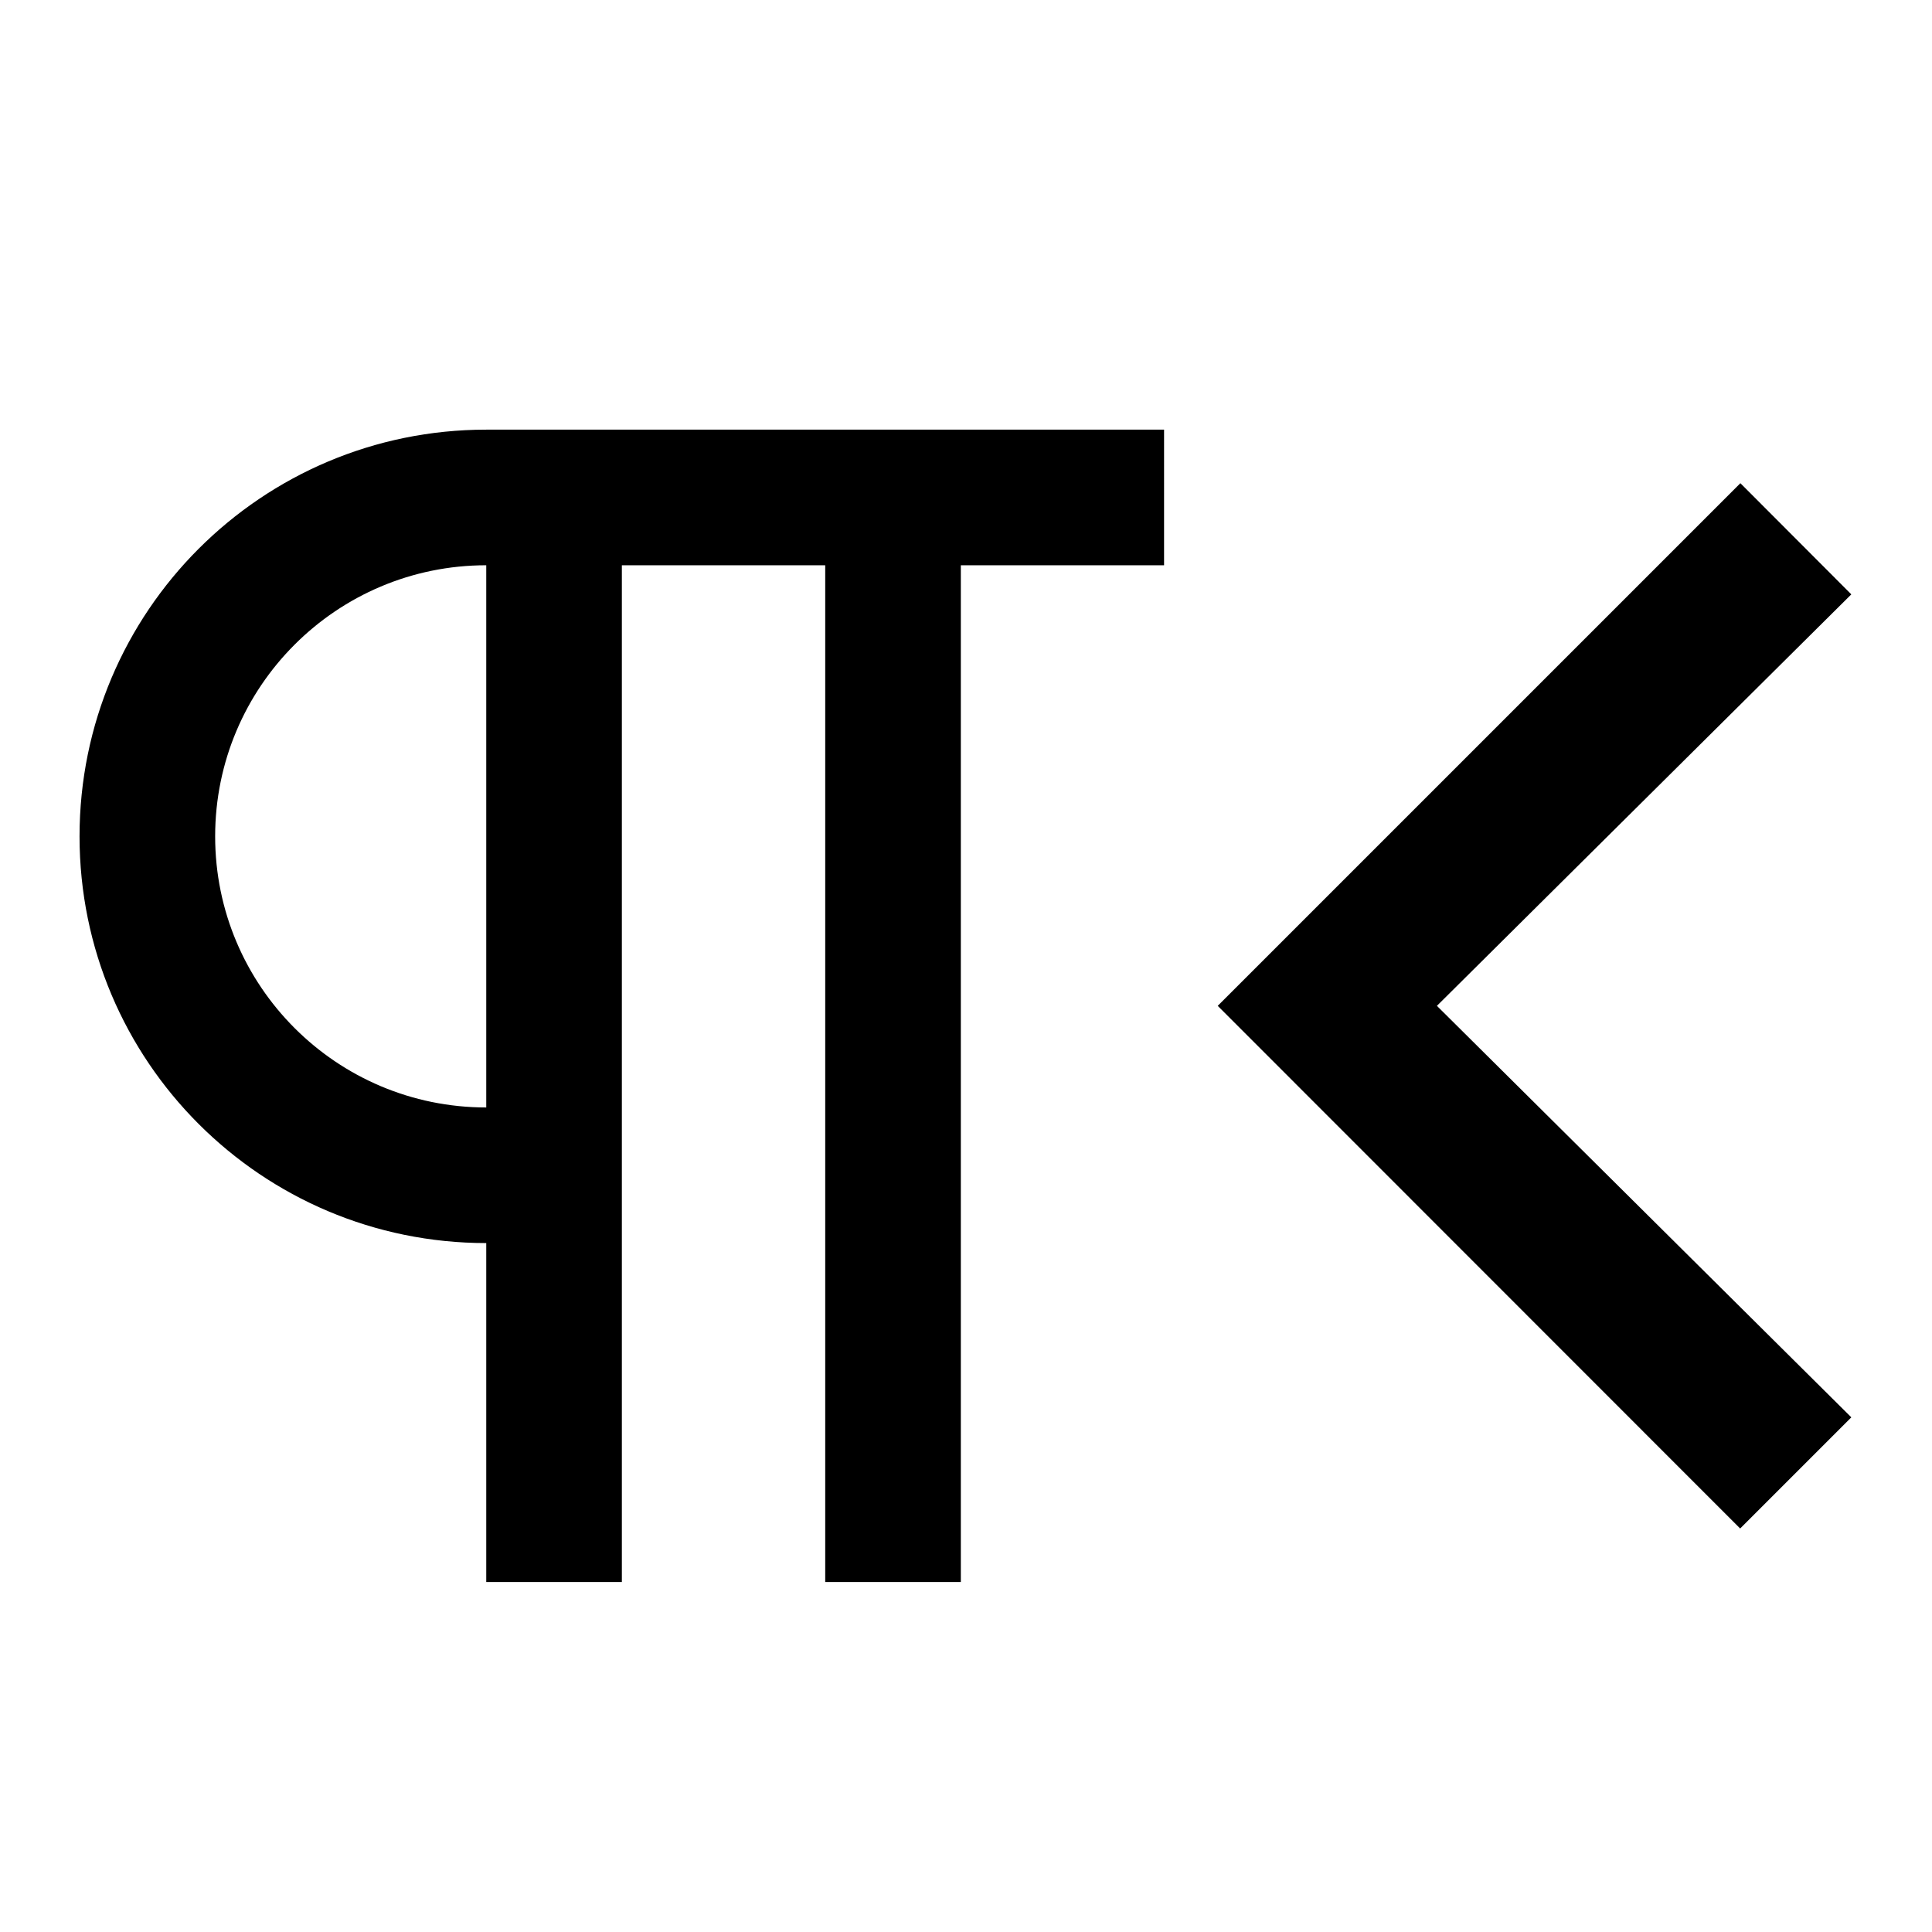 <?xml version="1.0" encoding="UTF-8" standalone="no"?>
<svg
   viewBox="0 0 24 24"
   version="1.1"
   id="svg2503"
   xmlns="http://www.w3.org/2000/svg"
   xmlns:svg="http://www.w3.org/2000/svg">
  <defs
     id="defs2507" />
  <g
     id="g9072"
     transform="translate(-2.952)">
    <g
       id="g16566"
       transform="matrix(1.446,0,0,1.446,-6.675,-5.58)">
      <path
         d="m 12,8.715 v 8.735 h -1.165 v -2.912 c -1.93,0 -3.494,-1.564 -3.494,-3.494 0,-1.93 1.564,-3.494 3.494,-3.494 h 5.823 V 8.715 H 14.912 V 17.45 H 13.747 V 8.715 Z m -1.165,0 c -1.286,0 -2.329,1.043 -2.329,2.329 0,1.286 1.043,2.329 2.329,2.329 z"
         id="path2501-2"
         style="stroke-width:0.582" />
      <path
         id="path6975"
         d="M 21.609,8.01 17.119,12.5 21.607,16.99 22.562,16.035 19.002,12.5 c -0.128,-0.127 -0.128,0.127 0,0 L 22.562,8.965 Z" />
    </g>
  </g>
</svg>
